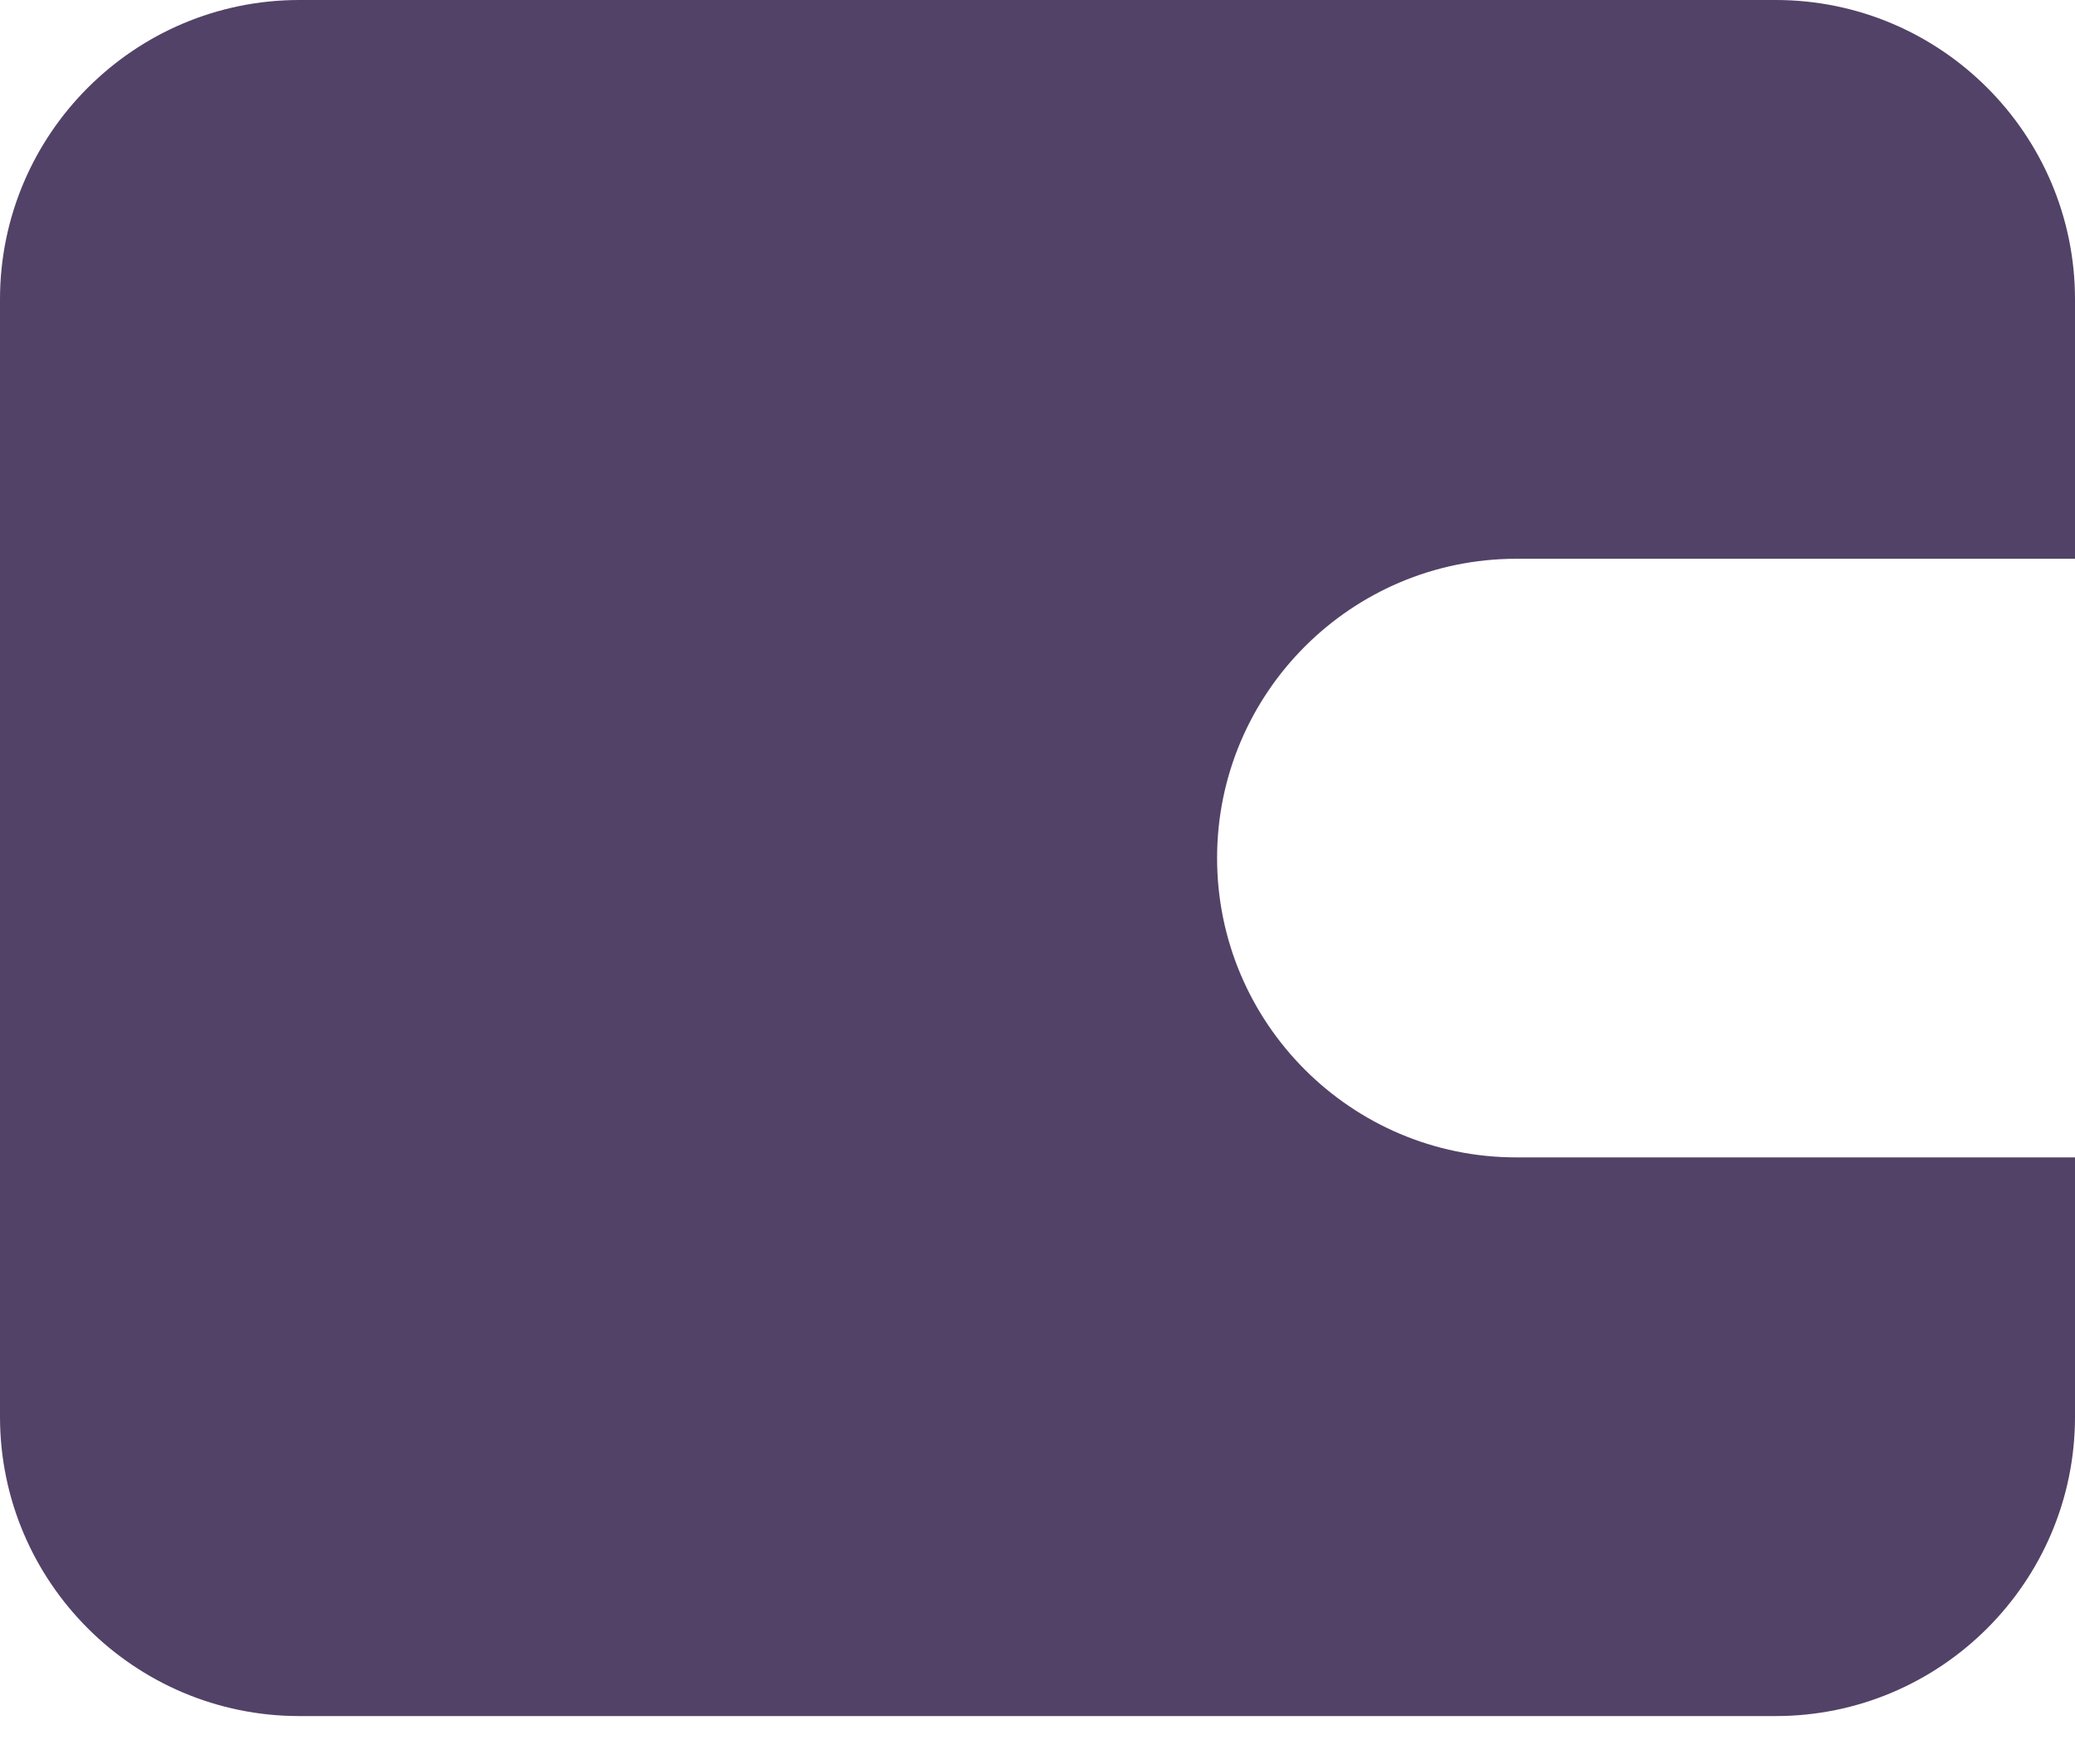<svg width="20" height="17" viewBox="0 0 20 17" fill="none" xmlns="http://www.w3.org/2000/svg">
<path d="M14.615 5.385H20V2.885C20 1.294 18.706 0 17.115 0H2.885C1.294 0 0 1.294 0 2.885V13.654C0 15.244 1.294 16.538 2.885 16.538H17.115C18.706 16.538 20 15.244 20 13.654V11.154H14.615C13.025 11.154 11.731 9.86 11.731 8.269C11.731 6.679 13.025 5.385 14.615 5.385Z" fill="#524267"/>
</svg>
